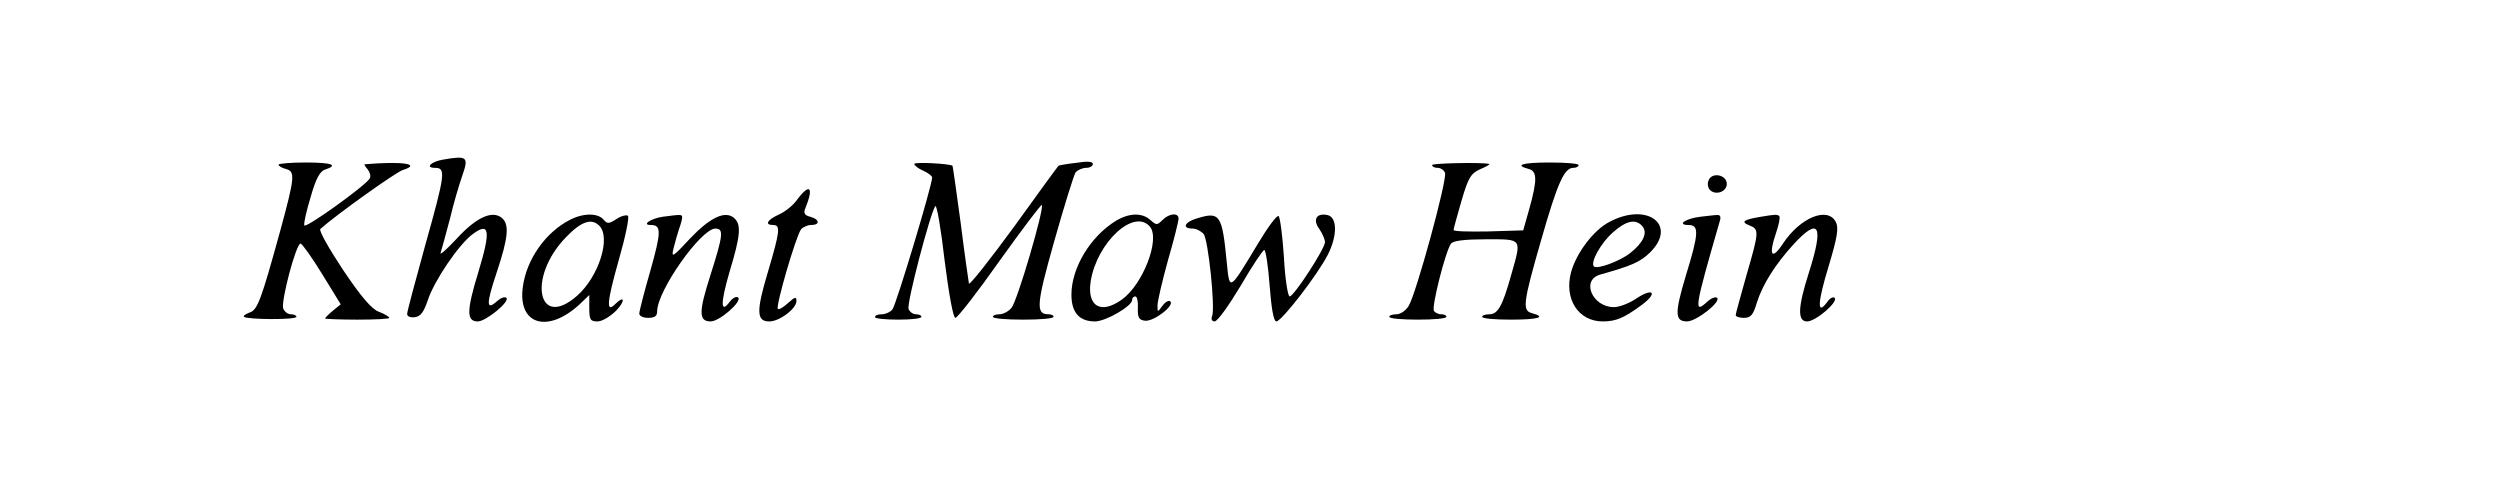  <svg version="1.0" 
 xmlns="http://www.w3.org/2000/svg" 
 width="700pt" height="137pt"
  viewBox="0 0 700 137"
   preserveAspectRatio="xMidYMid meet">
<g transform="translate(0,137) scale(0.1,-0.1)" fill="#000000" stroke="none">
<path d="M1240 923 c-34 -6 -50 -23 -22 -23 31 0 29 -16 -28 -219 -27 -98 -50
-183 -50 -190 0 -7 9 -11 22 -9 16 2 25 15 36 48 18 54 86 155 125 184 48 36
52 11 16 -107 -33 -108 -33 -137 -1 -137 22 0 90 55 80 66 -5 4 -16 0 -26 -9
-31 -28 -31 -9 -1 81 32 96 36 134 14 152 -27 22 -72 1 -126 -58 -29 -31 -49
-49 -45 -39 3 10 15 53 26 95 10 43 26 96 34 119 19 54 15 58 -54 46z"></path>
<path d="M780 909 c0 -4 9 -9 20 -12 27 -7 26 -21 -15 -172 -54 -196 -64 -223
-86 -230 -11 -4 -18 -9 -16 -12 8 -8 147 -9 147 0 0 4 -7 7 -15 7 -9 0 -18 7
-22 16 -7 20 37 186 49 182 5 -2 33 -41 61 -87 l51 -83 -22 -18 c-12 -10 -22
-20 -22 -22 0 -1 41 -3 90 -3 50 0 90 2 90 5 0 3 -13 11 -29 17 -20 7 -50 42
-101 118 -39 59 -68 110 -63 114 46 41 213 160 231 165 54 17 -3 25 -107 16
-2 0 2 -7 9 -15 6 -8 9 -19 5 -25 -13 -21 -180 -141 -183 -131 -2 5 6 41 18
80 14 50 26 72 40 76 39 13 19 20 -55 20 -41 0 -75 -3 -75 -6z"></path>
<path d="M2560 911 c0 -4 11 -13 25 -19 14 -6 25 -15 25 -19 0 -22 -101 -357
-111 -369 -6 -8 -20 -14 -30 -14 -11 0 -19 -3 -19 -8 0 -4 29 -7 65 -7 36 0
65 3 65 8 0 4 -7 7 -15 7 -9 0 -18 7 -21 15 -6 15 62 273 75 288 4 4 16 -65
26 -153 12 -95 24 -160 30 -160 6 0 62 72 124 160 63 88 116 158 118 156 8 -8
-69 -271 -85 -288 -8 -10 -23 -18 -34 -18 -10 0 -18 -3 -18 -7 0 -5 38 -8 85
-8 47 0 85 3 85 8 0 4 -6 7 -14 7 -36 0 -35 25 16 205 28 99 55 186 60 193 6
6 19 12 29 12 11 0 19 5 19 11 0 7 -16 8 -47 3 -27 -3 -48 -7 -49 -8 -1 0 -57
-77 -124 -170 -68 -93 -125 -165 -127 -160 -1 5 -12 81 -23 169 -12 88 -22
160 -23 161 -10 6 -107 11 -107 5z"></path>
<path d="M4010 908 c0 -5 7 -8 15 -8 9 0 18 -6 21 -14 7 -18 -82 -343 -102
-373 -8 -13 -23 -23 -34 -23 -11 0 -20 -3 -20 -7 0 -5 36 -8 80 -8 44 0 80 3
80 8 0 4 -6 7 -14 7 -8 0 -18 4 -21 10 -7 11 33 169 48 188 6 8 39 12 98 12
103 0 100 4 70 -101 -24 -86 -37 -109 -61 -109 -11 0 -20 -3 -20 -7 0 -5 36
-8 80 -8 77 0 101 7 60 18 -28 7 -26 27 25 204 46 161 65 203 90 203 8 0 15 3
15 8 0 4 -36 7 -80 7 -77 0 -101 -7 -60 -18 24 -6 25 -30 2 -112 l-17 -60 -98
-3 c-53 -1 -97 0 -97 4 0 3 10 40 22 81 19 65 26 77 52 89 17 7 29 14 26 15
-21 5 -160 2 -160 -3z"></path>
<path d="M4784 865 c-4 -9 -2 -21 4 -27 16 -16 47 -5 47 17 0 26 -42 34 -51
10z"></path>
<path d="M2232 811 c-11 -16 -35 -35 -52 -42 -32 -15 -40 -29 -15 -29 21 0 19
-17 -15 -132 -33 -110 -32 -138 4 -138 29 0 76 36 76 57 0 13 -4 12 -23 -5
-13 -12 -26 -20 -29 -17 -7 7 51 205 65 223 5 6 18 12 28 12 26 0 24 16 -2 23
-16 4 -20 10 -14 24 24 59 13 72 -23 24z"></path>
<path d="M1595 754 c-68 -35 -121 -111 -131 -187 -15 -106 69 -132 159 -49
l27 26 0 -37 c0 -32 3 -37 23 -37 13 0 36 14 52 30 27 28 24 45 -3 18 -25 -25
-23 5 10 122 19 66 31 123 26 126 -5 3 -20 -1 -33 -10 -20 -13 -25 -13 -35 -1
-16 19 -57 19 -95 -1z m83 -16 c33 -33 -1 -142 -62 -196 -110 -97 -140 51 -32
163 43 45 72 55 94 33z"></path>
<path d="M1855 763 c-33 -5 -59 -23 -33 -23 30 0 30 -18 -1 -128 -17 -59 -31
-113 -31 -120 0 -7 11 -12 25 -12 18 0 25 5 25 18 0 58 123 232 163 232 24 0
22 -18 -14 -131 -33 -103 -33 -129 1 -129 24 0 88 55 77 67 -5 4 -15 -1 -23
-11 -27 -37 -27 -5 -1 84 31 102 33 132 12 150 -25 21 -67 1 -123 -58 -49 -53
-53 -55 -46 -27 4 17 11 40 15 53 5 13 9 28 9 33 0 9 -2 9 -55 2z"></path>
<path d="M3125 752 c-72 -44 -125 -132 -125 -207 0 -50 22 -75 66 -75 30 0
104 43 104 60 0 6 4 10 9 10 5 0 8 -15 7 -32 -1 -27 3 -34 20 -36 24 -3 83 42
71 54 -4 4 -14 -1 -22 -12 -14 -19 -14 -19 -14 1 0 11 13 67 29 125 17 58 30
111 30 118 0 17 -26 15 -45 -4 -15 -15 -17 -15 -34 0 -23 21 -59 20 -96 -2z
m95 -17 c29 -35 -20 -162 -79 -204 -59 -42 -98 -19 -87 52 18 109 122 205 166
152z"></path>
<path d="M3353 759 c-36 -10 -45 -29 -14 -29 10 0 24 -7 31 -15 13 -15 33
-206 24 -230 -4 -9 0 -15 7 -15 8 0 40 45 73 100 32 55 62 100 66 100 4 0 11
-45 15 -100 5 -64 11 -100 19 -100 15 1 115 130 144 187 27 53 27 106 -2 111
-30 6 -41 -13 -22 -39 9 -13 16 -30 16 -37 0 -18 -87 -152 -99 -152 -5 0 -13
50 -16 110 -4 61 -11 113 -15 115 -5 3 -30 -31 -57 -76 -82 -136 -80 -135 -88
-54 -13 134 -19 143 -82 124z"></path>
<path d="M4507 749 c-45 -23 -93 -87 -108 -141 -20 -75 20 -138 89 -138 37 0
60 10 110 47 44 33 31 48 -15 18 -20 -14 -49 -25 -64 -25 -60 0 -93 75 -39 91
89 25 112 35 140 62 78 77 -7 142 -113 86z m92 -13 c15 -18 2 -46 -35 -75 -28
-22 -92 -46 -101 -37 -11 11 20 67 54 96 37 33 64 38 82 16z"></path>
<path d="M4760 763 c-41 -5 -66 -23 -32 -23 30 0 29 -23 -8 -143 -31 -104 -31
-127 4 -127 25 0 95 54 84 66 -5 4 -17 -1 -28 -11 -38 -35 -36 -21 36 228 3
10 0 16 -8 15 -7 0 -29 -3 -48 -5z"></path>
<path d="M4930 763 c-48 -8 -57 -14 -32 -24 28 -11 28 -16 -8 -140 -16 -57
-30 -107 -30 -111 0 -5 11 -8 23 -8 19 0 26 8 36 42 16 51 51 107 103 164 72
78 85 53 43 -79 -31 -97 -33 -137 -5 -137 24 0 88 55 77 66 -4 4 -14 -1 -21
-12 -29 -39 -27 -2 4 100 25 83 29 109 20 125 -23 43 -99 12 -147 -60 -32 -49
-42 -35 -20 29 8 23 12 44 9 47 -6 5 -10 5 -52 -2z"></path>
</g>
</svg>